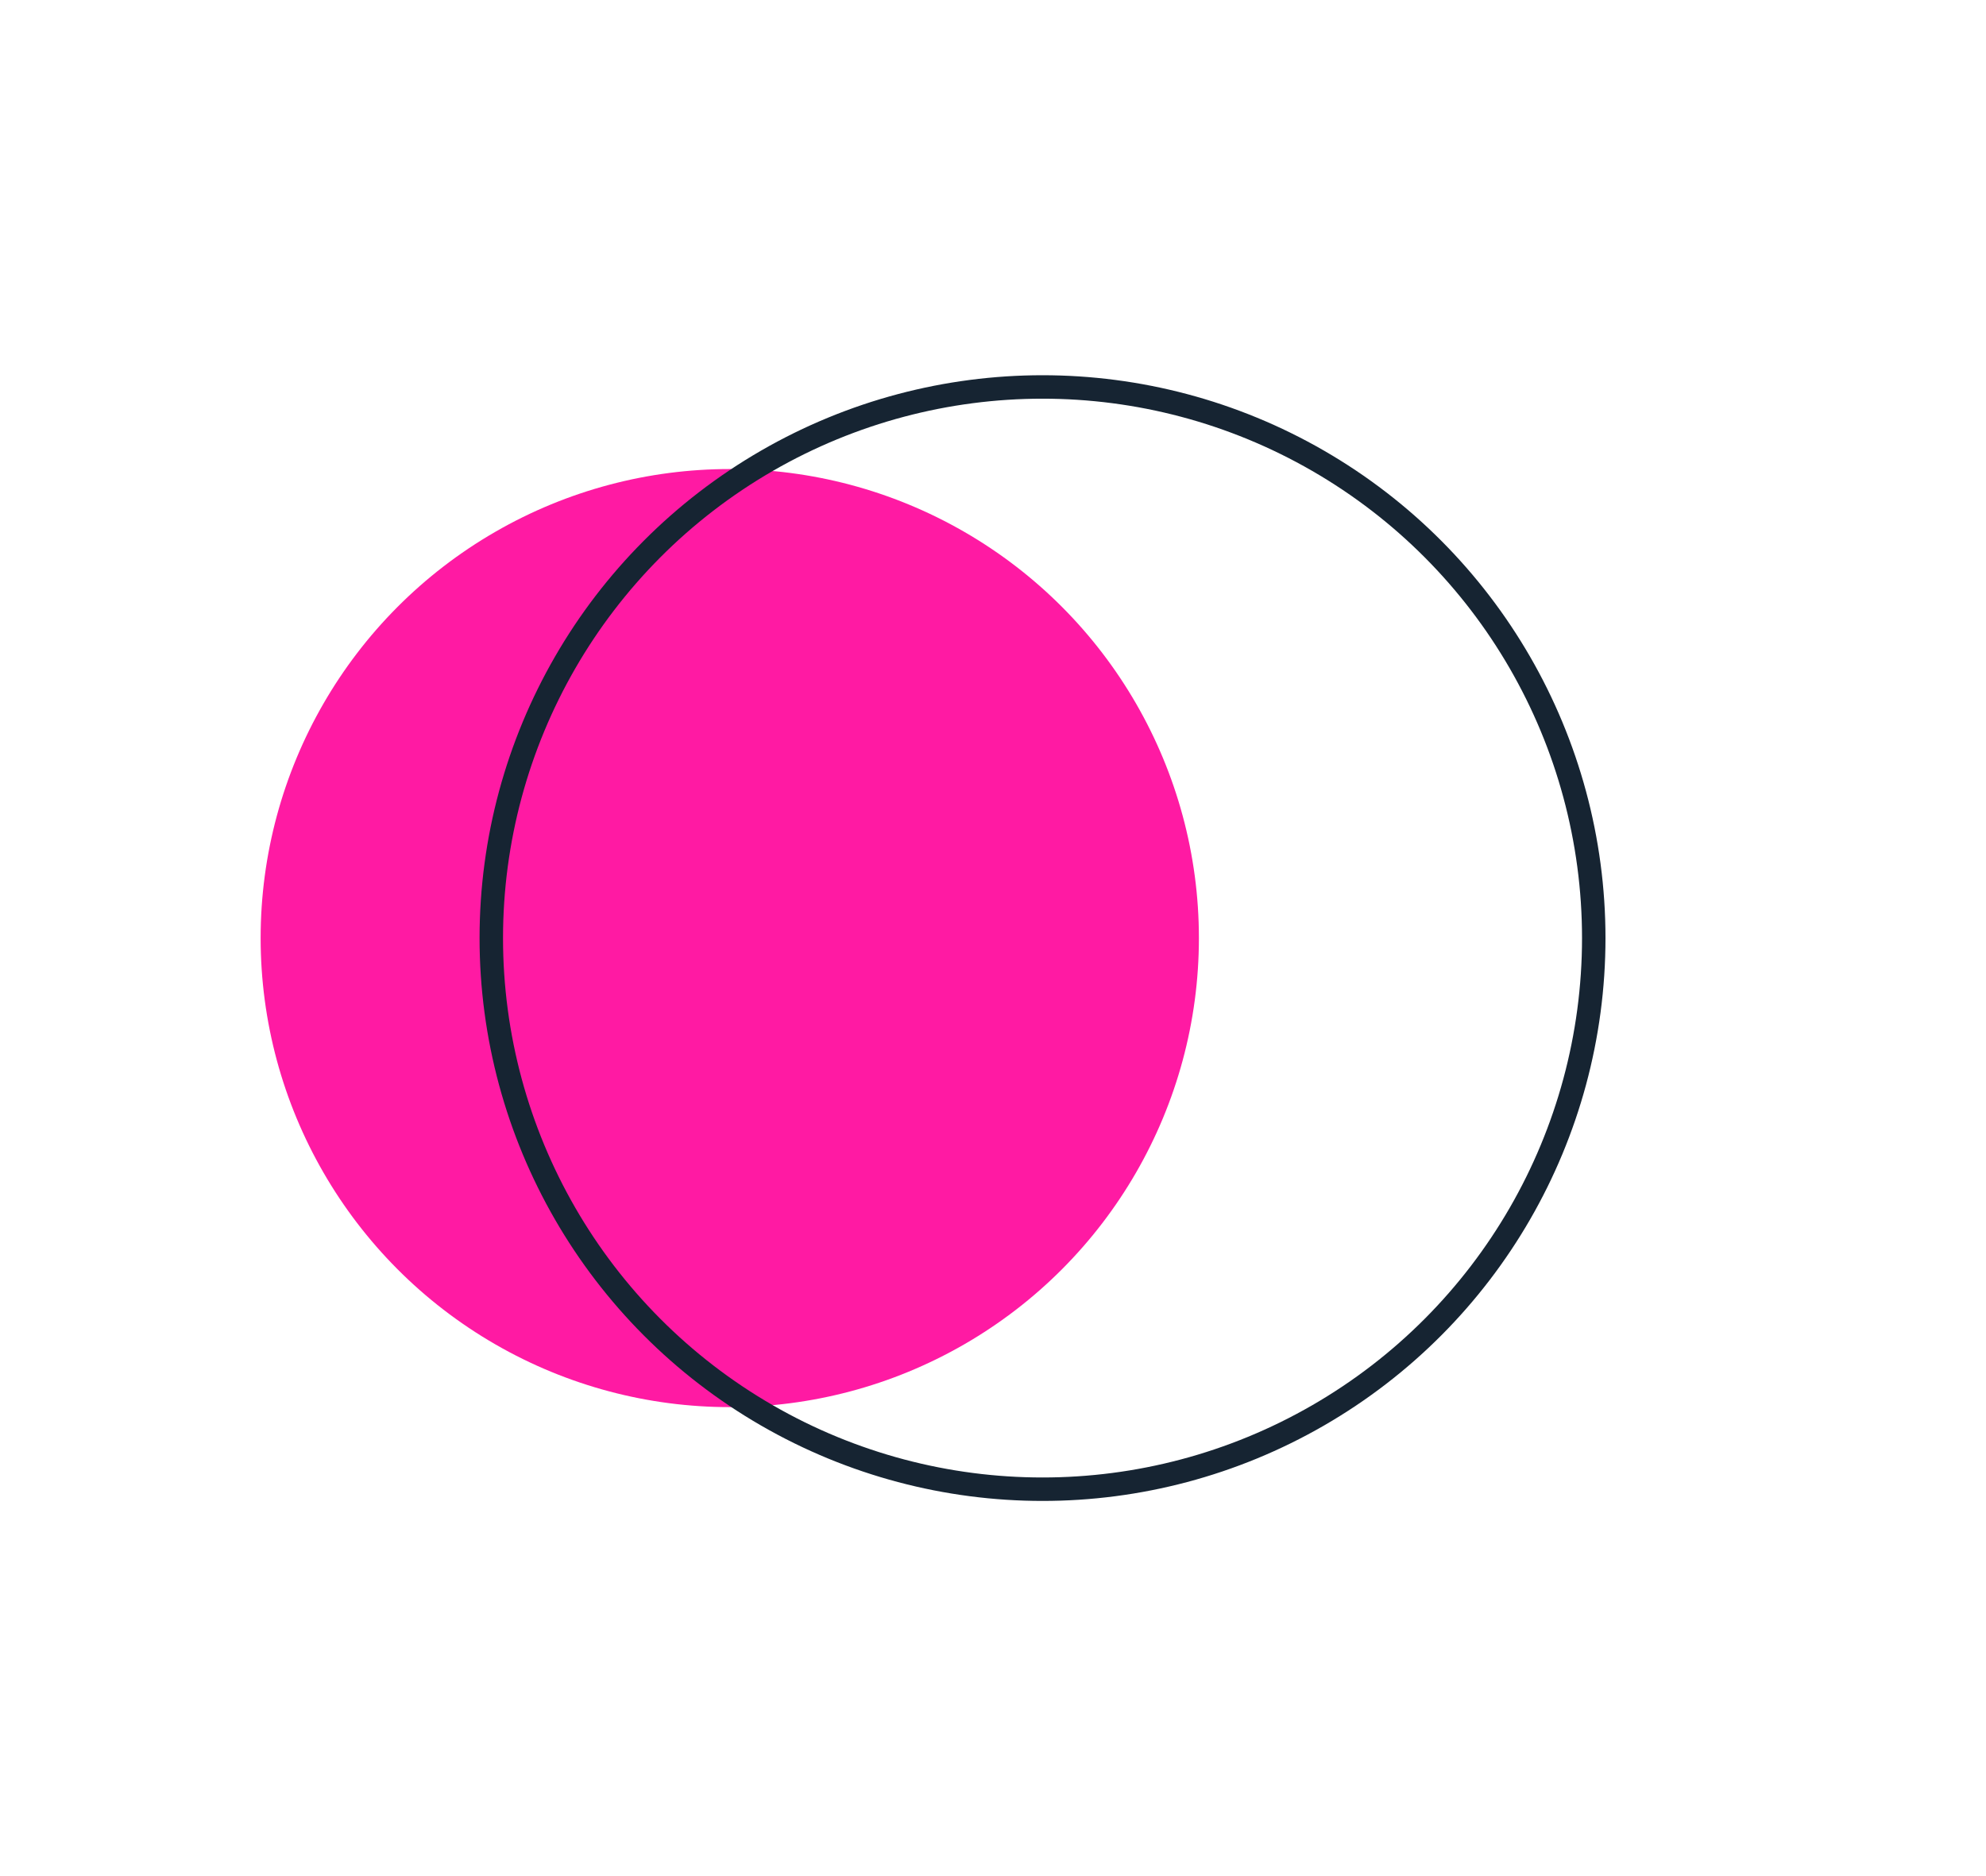<svg width="127" height="120" viewBox="0 0 127 120" fill="none" xmlns="http://www.w3.org/2000/svg">
<g filter="url(#filter0_f_68_92)">
<ellipse cx="46.667" cy="60" rx="30" ry="30" fill="#FF1AA3"/>
</g>
<circle cx="66.667" cy="60" r="35.25" stroke="#162432" stroke-width="1.5"/>
<defs>
<filter id="filter0_f_68_92" x="0.667" y="14" width="92" height="92" filterUnits="userSpaceOnUse" color-interpolation-filters="sRGB">
<feFlood flood-opacity="0" result="BackgroundImageFix"/>
<feBlend mode="normal" in="SourceGraphic" in2="BackgroundImageFix" result="shape"/>
<feGaussianBlur stdDeviation="8" result="effect1_foregroundBlur_68_92"/>
</filter>
</defs>
</svg>

